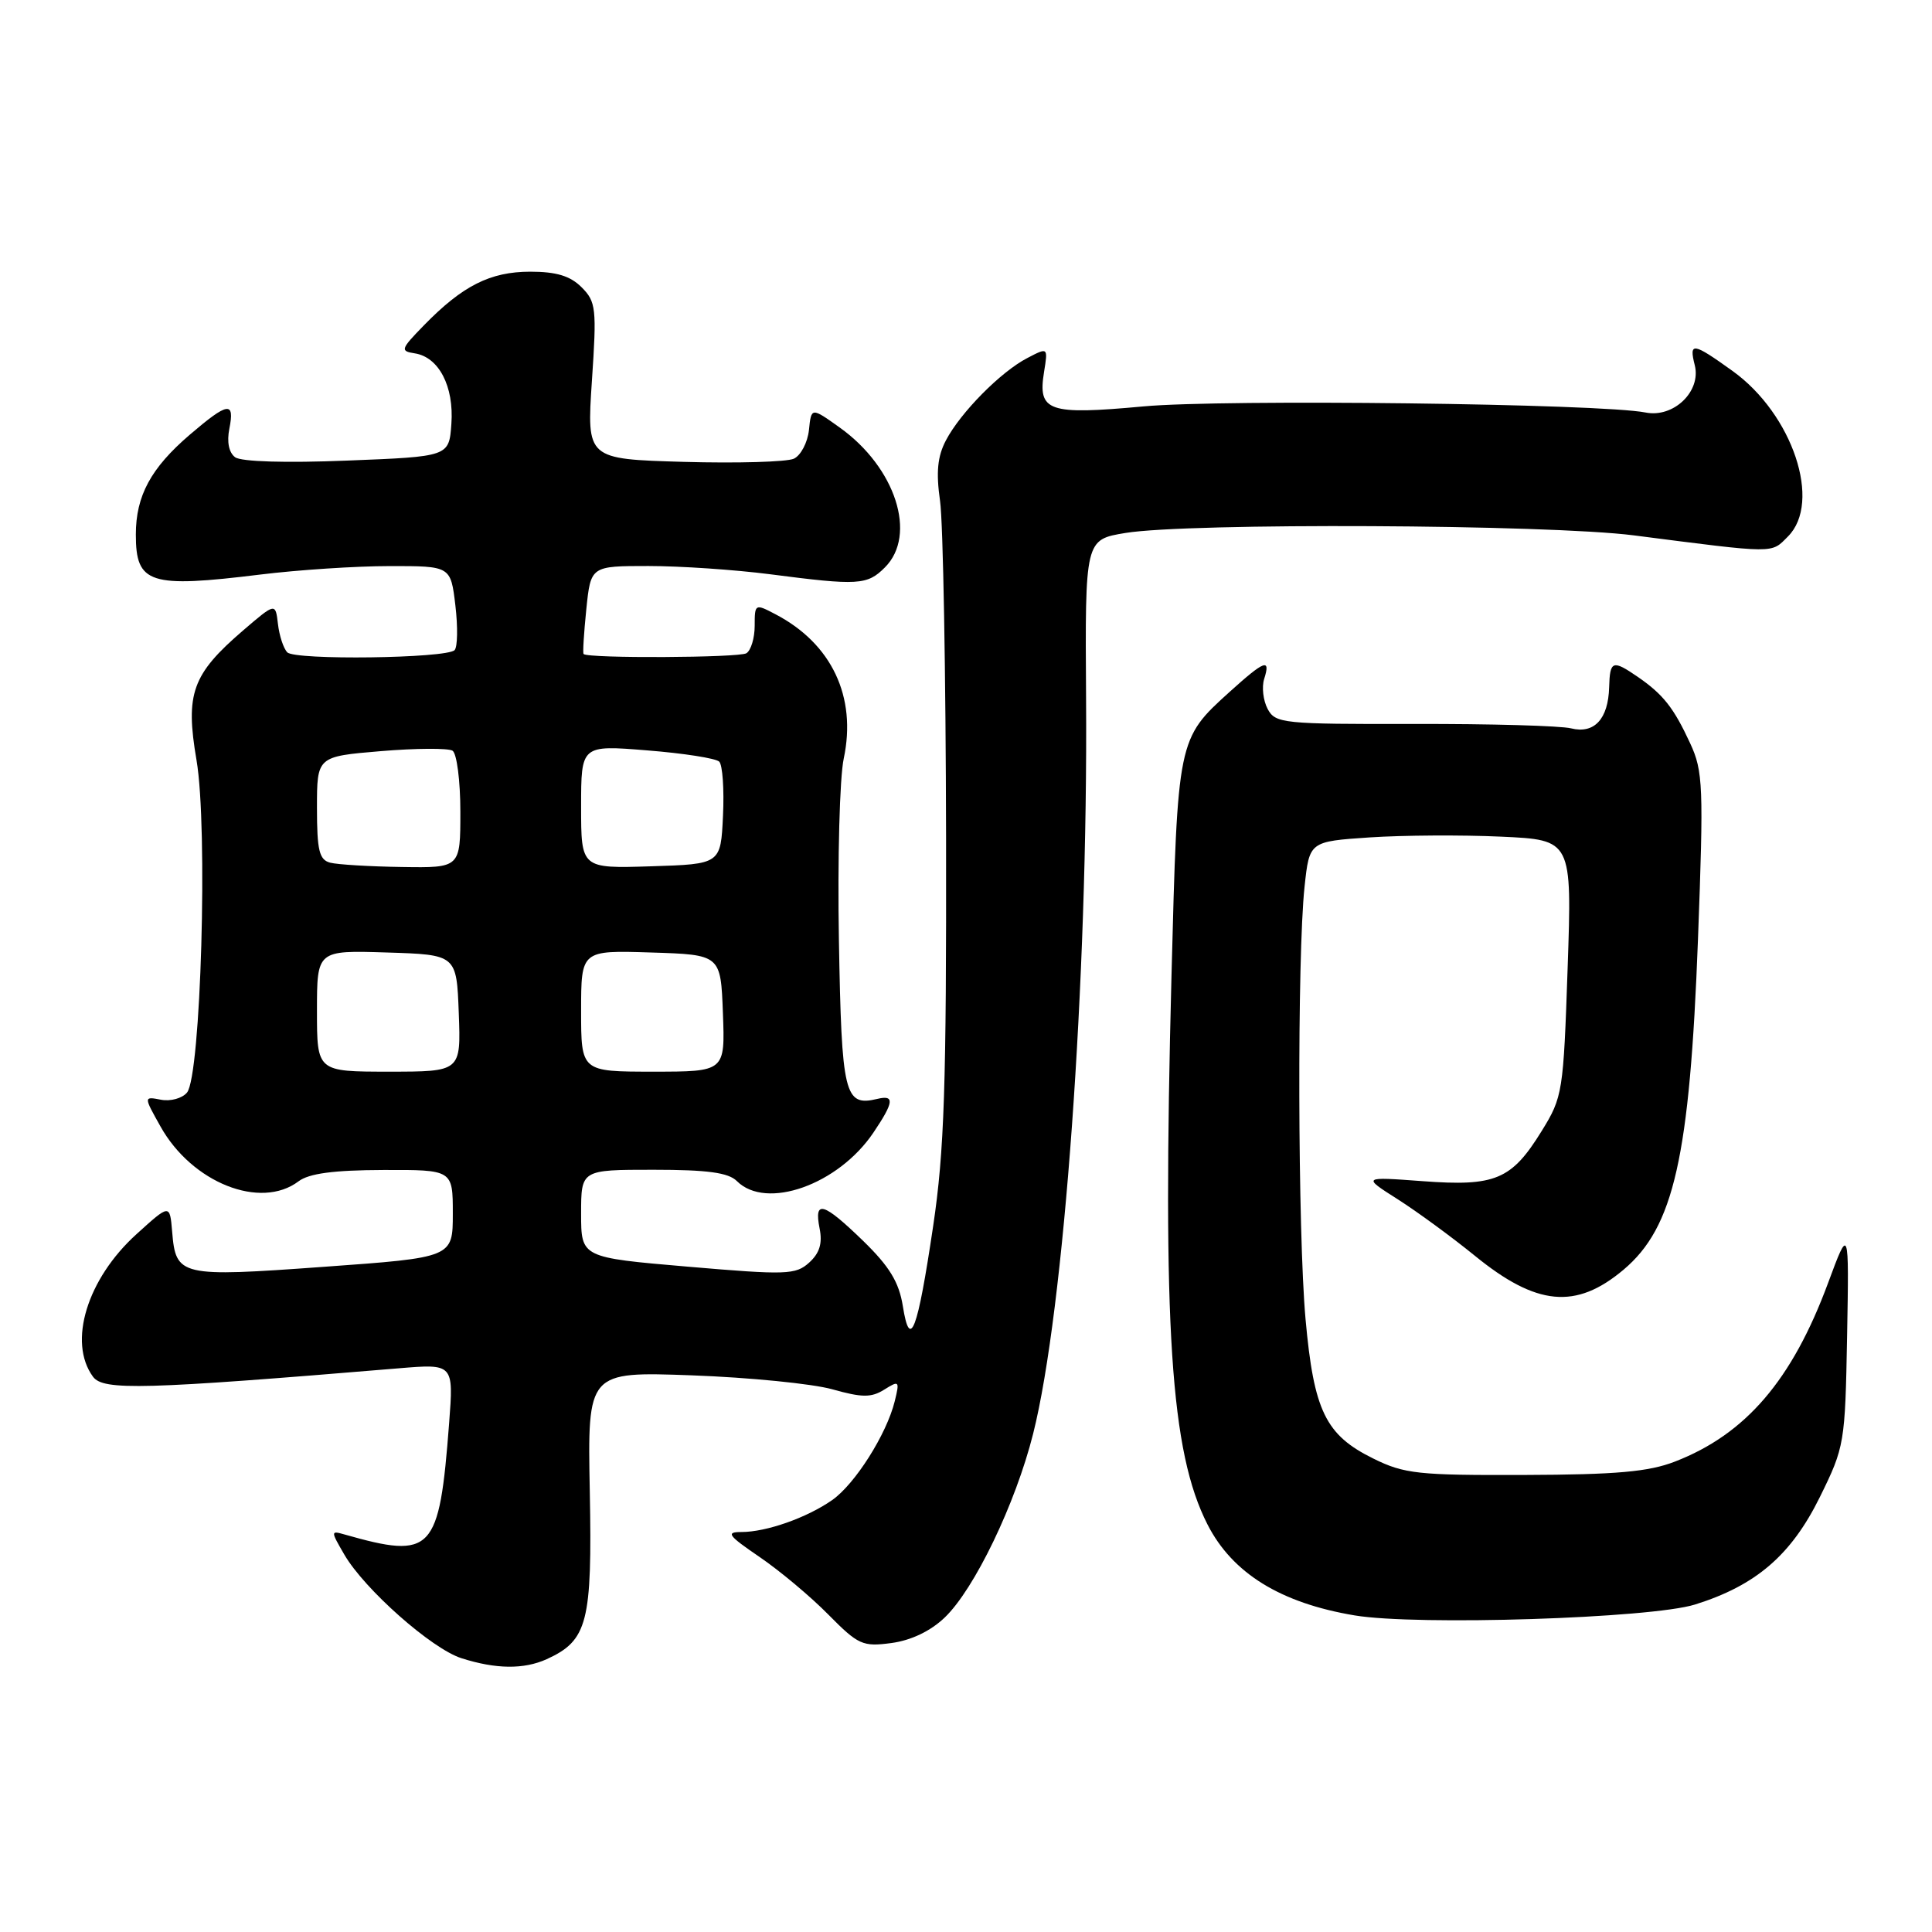 <?xml version="1.0" encoding="UTF-8" standalone="no"?>
<!DOCTYPE svg PUBLIC "-//W3C//DTD SVG 1.1//EN" "http://www.w3.org/Graphics/SVG/1.1/DTD/svg11.dtd" >
<svg xmlns="http://www.w3.org/2000/svg" xmlns:xlink="http://www.w3.org/1999/xlink" version="1.1" viewBox="0 0 256 256">
 <g >
 <path fill="currentColor"
d=" M 72.44 219.85 C 77.87 217.37 78.48 214.98 78.15 197.62 C 77.85 181.74 77.85 181.74 91.68 182.24 C 99.28 182.52 107.65 183.35 110.29 184.09 C 114.24 185.20 115.44 185.21 117.17 184.13 C 119.15 182.89 119.22 182.97 118.56 185.66 C 117.48 190.05 113.29 196.66 110.25 198.78 C 106.89 201.12 101.54 203.00 98.25 203.00 C 96.13 203.00 96.46 203.45 100.65 206.31 C 103.32 208.13 107.42 211.56 109.76 213.94 C 113.73 217.96 114.31 218.22 118.12 217.71 C 120.73 217.36 123.30 216.13 125.18 214.33 C 129.12 210.56 134.56 199.26 136.89 190.00 C 141.01 173.65 144.17 129.84 143.91 92.50 C 143.77 71.50 143.77 71.50 149.13 70.62 C 157.47 69.25 205.08 69.48 216.50 70.94 C 235.50 73.38 234.63 73.37 236.91 71.09 C 241.44 66.56 237.54 54.88 229.58 49.16 C 224.29 45.36 223.78 45.29 224.57 48.41 C 225.43 51.87 221.75 55.40 218.05 54.66 C 212.14 53.48 162.11 52.87 151.52 53.85 C 138.89 55.01 137.49 54.53 138.34 49.30 C 138.87 46.01 138.87 46.01 136.13 47.44 C 132.62 49.25 127.26 54.67 125.33 58.37 C 124.22 60.49 124.02 62.58 124.56 66.37 C 124.97 69.19 125.32 89.28 125.36 111.00 C 125.41 143.89 125.13 152.50 123.65 162.45 C 121.57 176.44 120.58 179.05 119.63 173.06 C 119.12 169.89 117.86 167.82 114.39 164.44 C 109.08 159.29 107.84 158.93 108.60 162.77 C 109.00 164.75 108.60 166.05 107.22 167.30 C 105.43 168.92 104.22 168.96 91.14 167.84 C 77.00 166.63 77.00 166.63 77.00 160.81 C 77.00 155.00 77.00 155.00 86.57 155.00 C 93.75 155.00 96.52 155.38 97.64 156.50 C 101.52 160.38 111.07 156.99 115.73 150.08 C 118.46 146.03 118.57 145.05 116.25 145.61 C 111.89 146.65 111.52 145.12 111.16 124.59 C 110.97 113.87 111.26 103.03 111.80 100.51 C 113.54 92.33 110.20 85.28 102.75 81.39 C 100.05 79.97 100.00 80.00 100.00 82.92 C 100.00 84.55 99.50 86.19 98.90 86.56 C 97.93 87.16 77.92 87.26 77.33 86.66 C 77.20 86.54 77.37 83.86 77.69 80.72 C 78.28 75.00 78.28 75.00 85.92 75.00 C 90.12 75.00 97.37 75.49 102.03 76.09 C 113.74 77.61 114.91 77.54 117.26 75.18 C 121.56 70.88 118.67 61.94 111.28 56.66 C 107.50 53.96 107.50 53.96 107.19 56.98 C 107.01 58.64 106.11 60.35 105.19 60.78 C 104.26 61.21 97.70 61.40 90.62 61.20 C 77.74 60.83 77.74 60.83 78.43 50.48 C 79.08 40.85 78.98 39.98 77.06 38.06 C 75.56 36.56 73.72 36.00 70.25 36.00 C 64.95 36.01 61.30 37.85 56.18 43.10 C 53.09 46.27 53.00 46.52 54.95 46.82 C 58.15 47.31 60.17 51.20 59.81 56.17 C 59.50 60.50 59.50 60.50 46.00 61.03 C 37.87 61.36 31.97 61.18 31.16 60.59 C 30.33 59.98 30.04 58.56 30.39 56.81 C 31.12 53.13 30.22 53.26 25.15 57.60 C 19.99 62.02 18.00 65.70 18.00 70.83 C 18.00 77.36 19.79 77.94 34.50 76.13 C 39.45 75.52 47.15 75.01 51.61 75.01 C 59.72 75.00 59.72 75.00 60.34 80.22 C 60.68 83.09 60.63 85.76 60.23 86.15 C 59.10 87.24 39.10 87.50 38.07 86.44 C 37.56 85.92 37.01 84.23 36.83 82.68 C 36.50 79.86 36.50 79.86 32.22 83.53 C 25.45 89.35 24.53 91.90 26.04 100.73 C 27.57 109.67 26.62 142.54 24.78 144.77 C 24.14 145.54 22.59 145.96 21.33 145.72 C 19.03 145.28 19.03 145.28 21.27 149.27 C 25.44 156.73 34.53 160.33 39.56 156.53 C 40.93 155.49 44.21 155.05 50.75 155.03 C 60.00 155.00 60.00 155.00 60.00 160.81 C 60.00 166.63 60.00 166.63 42.91 167.86 C 23.82 169.24 23.30 169.12 22.81 163.19 C 22.50 159.53 22.50 159.53 18.10 163.52 C 11.54 169.45 8.97 177.84 12.32 182.42 C 13.68 184.28 18.96 184.13 52.81 181.31 C 60.11 180.70 60.11 180.70 59.51 188.60 C 58.20 205.71 57.32 206.64 45.63 203.32 C 43.81 202.80 43.81 202.87 45.63 206.00 C 48.31 210.60 57.19 218.46 61.14 219.72 C 65.71 221.18 69.41 221.22 72.44 219.85 Z  M 224.59 212.61 C 232.68 210.08 237.35 206.06 241.15 198.35 C 244.41 191.73 244.49 191.25 244.75 177.04 C 245.01 162.50 245.01 162.50 242.23 170.00 C 237.46 182.88 231.32 190.04 221.93 193.67 C 218.46 195.02 214.15 195.40 202.00 195.44 C 187.92 195.49 186.08 195.30 181.98 193.27 C 175.64 190.15 174.09 186.96 172.99 174.78 C 171.96 163.28 171.87 126.74 172.86 117.50 C 173.50 111.50 173.50 111.50 181.50 110.96 C 185.90 110.67 193.73 110.62 198.90 110.86 C 208.30 111.29 208.30 111.29 207.72 128.26 C 207.16 144.71 207.06 145.37 204.29 149.85 C 200.29 156.33 198.15 157.23 188.50 156.51 C 180.50 155.92 180.50 155.92 185.19 158.90 C 187.77 160.54 192.37 163.91 195.42 166.39 C 203.60 173.06 208.82 173.55 215.12 168.25 C 221.81 162.62 223.90 153.33 224.99 124.50 C 225.75 104.18 225.67 102.19 223.96 98.50 C 221.79 93.80 220.39 92.02 217.03 89.70 C 213.67 87.39 213.32 87.52 213.22 91.07 C 213.10 95.28 211.25 97.28 208.17 96.51 C 206.81 96.17 197.45 95.90 187.37 95.93 C 169.99 95.96 169.00 95.86 167.97 93.94 C 167.38 92.83 167.17 91.04 167.51 89.96 C 168.39 87.18 167.57 87.49 162.94 91.67 C 156.04 97.91 156.04 97.92 155.23 129.24 C 154.02 175.96 155.10 192.40 160.00 202.00 C 163.30 208.47 169.68 212.41 179.50 214.05 C 187.78 215.43 218.72 214.44 224.59 212.61 Z  M 42.00 133.96 C 42.00 125.92 42.00 125.92 51.25 126.21 C 60.50 126.50 60.50 126.50 60.79 134.25 C 61.08 142.00 61.08 142.00 51.54 142.00 C 42.00 142.00 42.00 142.00 42.00 133.96 Z  M 77.00 133.96 C 77.00 125.92 77.00 125.92 86.25 126.21 C 95.50 126.50 95.50 126.50 95.79 134.25 C 96.08 142.00 96.08 142.00 86.54 142.00 C 77.00 142.00 77.00 142.00 77.00 133.96 Z  M 43.75 114.31 C 42.30 113.93 42.00 112.69 42.00 107.04 C 42.00 100.24 42.00 100.24 50.46 99.53 C 55.11 99.14 59.38 99.12 59.96 99.47 C 60.53 99.83 61.00 103.47 61.00 107.56 C 61.00 115.00 61.00 115.00 53.25 114.88 C 48.99 114.82 44.71 114.56 43.75 114.31 Z  M 77.00 106.90 C 77.00 98.72 77.00 98.72 85.75 99.43 C 90.56 99.81 94.86 100.48 95.30 100.92 C 95.74 101.35 95.97 104.58 95.80 108.10 C 95.50 114.50 95.50 114.50 86.25 114.79 C 77.00 115.08 77.00 115.08 77.00 106.90 Z "/>
</g>
</svg>